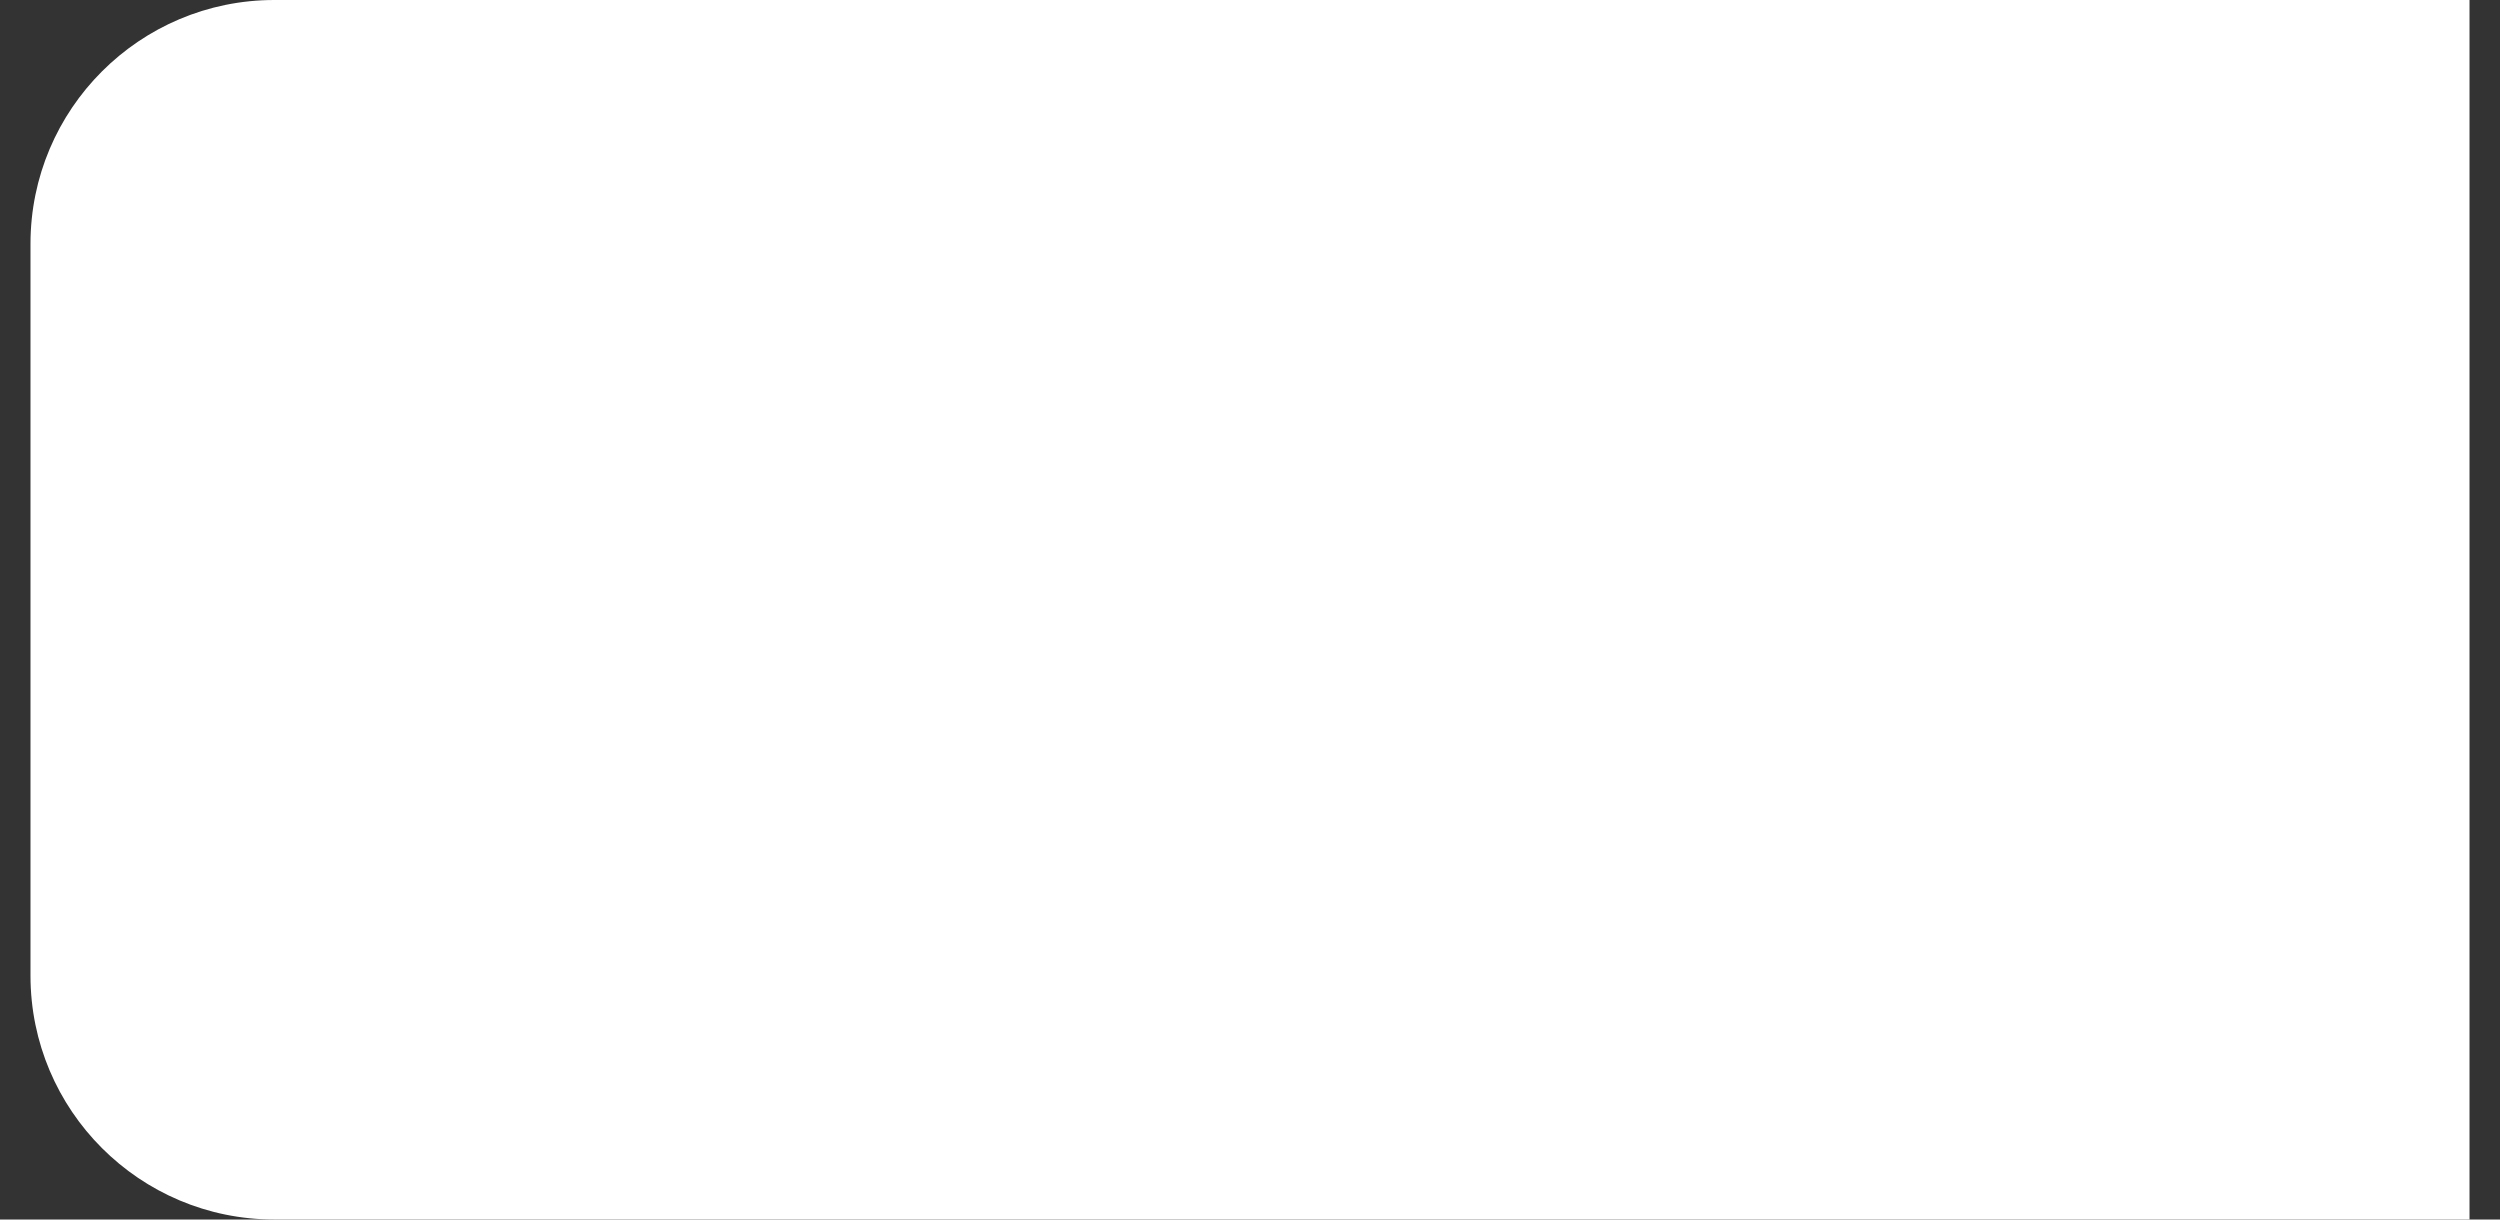 <?xml version="1.0" encoding="UTF-8" standalone="no"?>
<svg
   width="41"
   height="20"
   viewBox="0 0 41 20"
   fill="none"
   version="1.1"
   id="svg6"
   sodipodi:docname="10pxRadiusLeft.svg"
   inkscape:version="1.2.1 (9c6d41e410, 2022-07-14)"
   xmlns:inkscape="http://www.inkscape.org/namespaces/inkscape"
   xmlns:sodipodi="http://sodipodi.sourceforge.net/DTD/sodipodi-0.dtd"
   xmlns="http://www.w3.org/2000/svg"
   xmlns:svg="http://www.w3.org/2000/svg">
  <rect x="0" y="0" width="41" height="20" fill="#333333" stroke="none"/>
  <defs
     id="defs10" />
  <sodipodi:namedview
     id="namedview8"
     pagecolor="#ffffff"
     bordercolor="#000000"
     borderopacity="0.25"
     inkscape:showpageshadow="2"
     inkscape:pageopacity="0.0"
     inkscape:pagecheckerboard="0"
     inkscape:deskcolor="#d1d1d1"
     showgrid="false"
     inkscape:zoom="30.634146"
     inkscape:cx="20.5"
     inkscape:cy="9.9888536"
     inkscape:window-width="1920"
     inkscape:window-height="1057"
     inkscape:window-x="-8"
     inkscape:window-y="0"
     inkscape:window-maximized="1"
     inkscape:current-layer="svg6" />
  <path
     d="M0.5 4C0.5 1.791 2.291 0 4.5 0H40.5V20H4.5C2.291 20 0.5 18.209 0.5 16V4Z"
     fill="#1861CF"
     id="path2"
     style="fill:#ffffff;fill-opacity:1" />
</svg>
